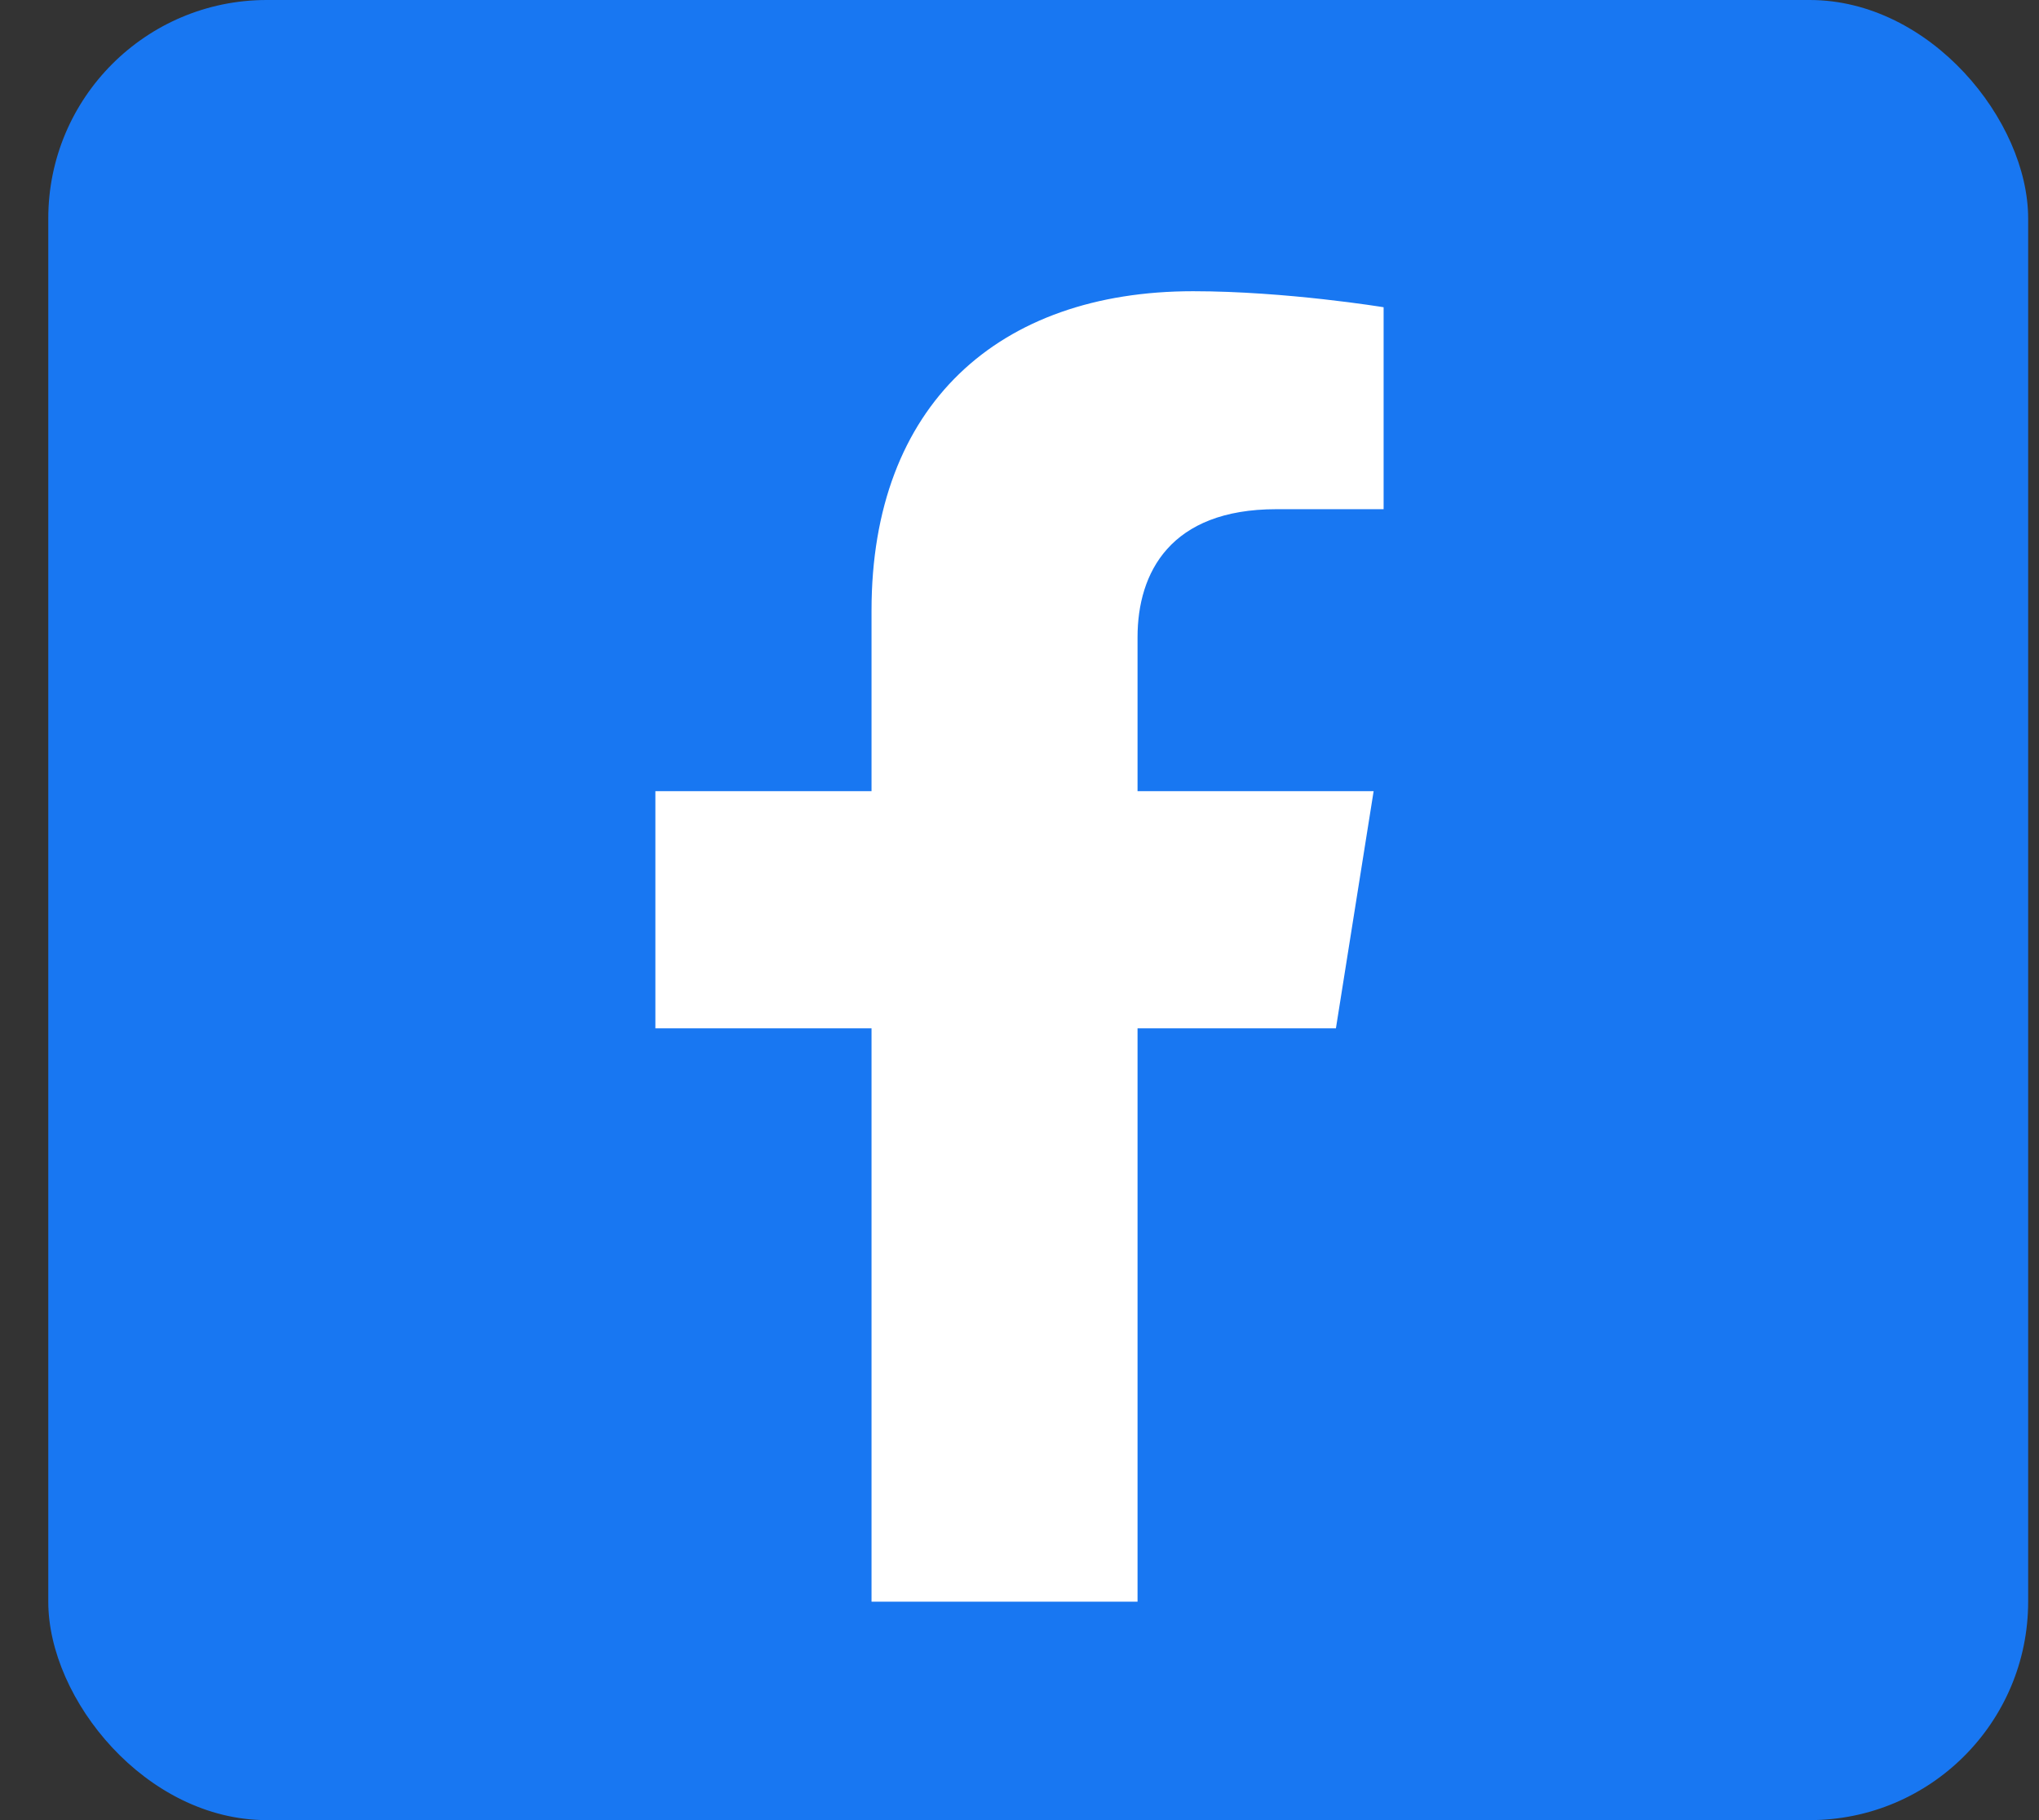 <svg width="28" height="25" viewBox="0 0 28 25" fill="none" xmlns="http://www.w3.org/2000/svg">
<rect x="0" y="0" width="28" height="25" fill="#333333" stroke="none"/>
<rect x="0.663" width="27.188" height="25" rx="3" fill="#1877F2"/>
<path d="M18.345 14.125L18.863 10.867H15.621V8.753C15.621 7.862 16.074 6.994 17.526 6.994H19V4.22C19 4.22 17.662 4 16.384 4C13.713 4 11.968 5.56 11.968 8.385V10.867H9V14.125H11.968V22H15.621V14.125H18.345Z" fill="white"/>
</svg>
